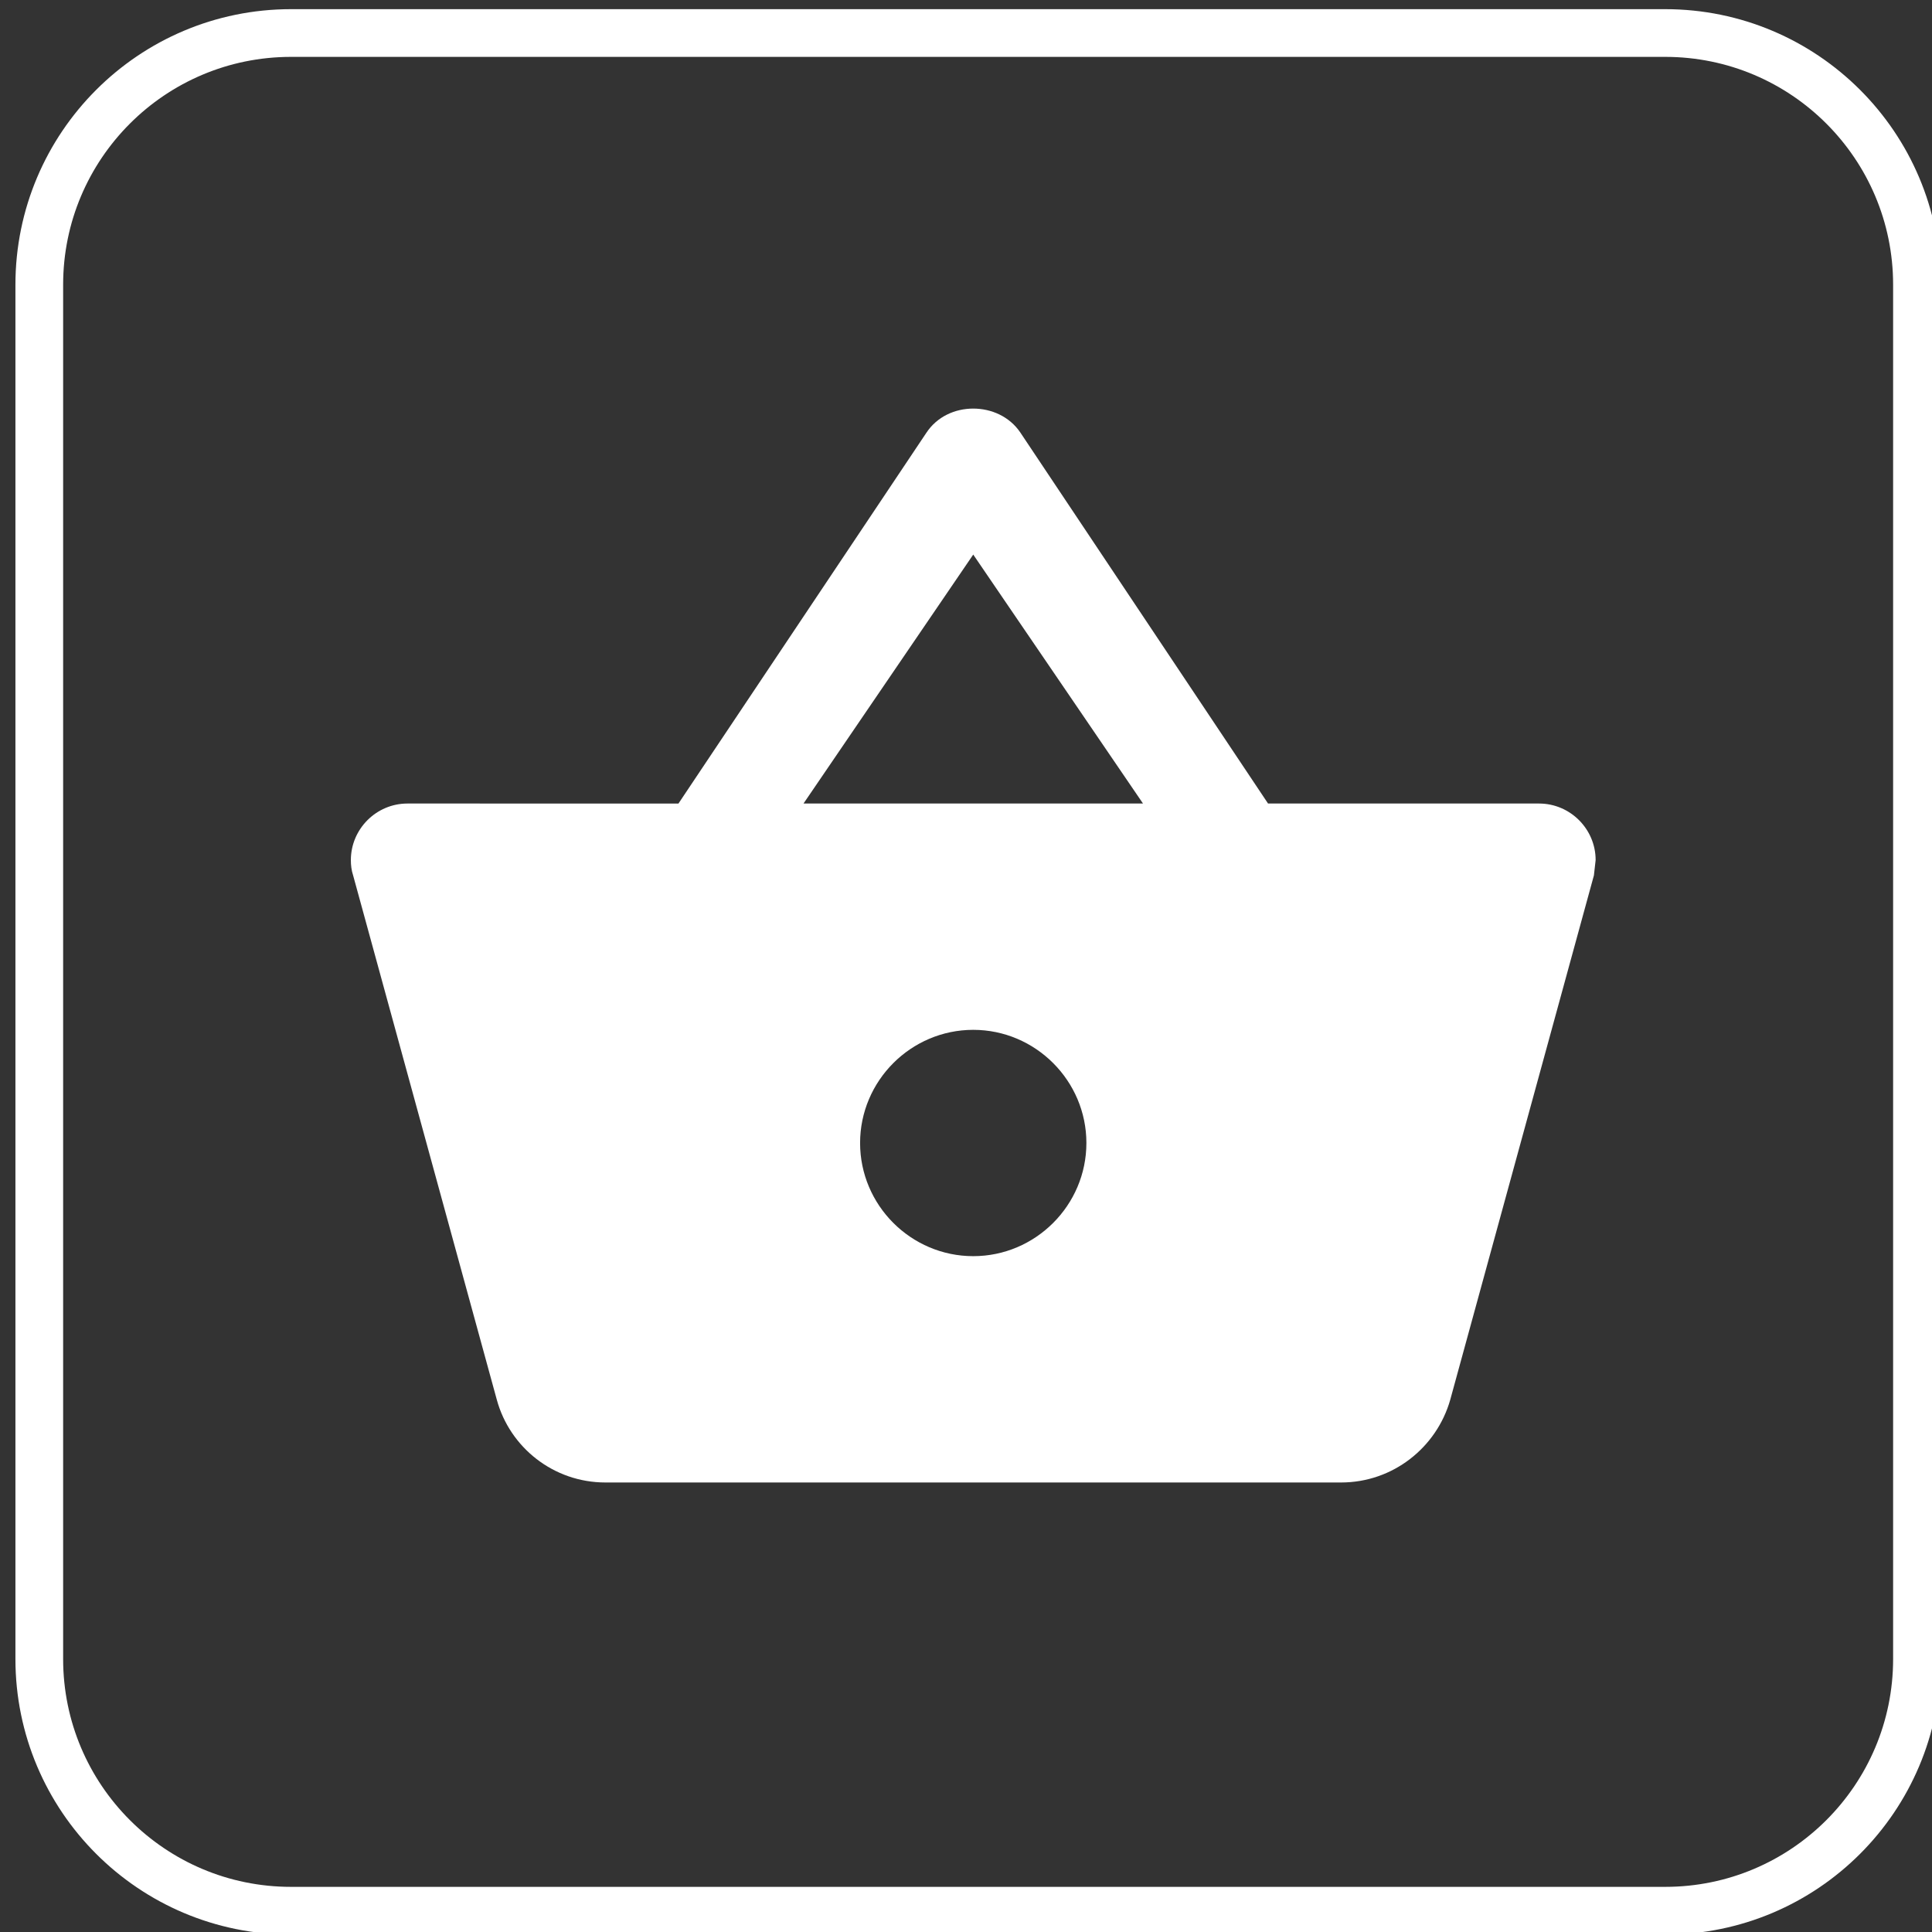 <?xml version="1.0" encoding="utf-8"?>
<!-- Generator: Adobe Illustrator 16.0.0, SVG Export Plug-In . SVG Version: 6.00 Build 0)  -->
<!DOCTYPE svg PUBLIC "-//W3C//DTD SVG 1.1//EN" "http://www.w3.org/Graphics/SVG/1.1/DTD/svg11.dtd">
<svg version="1.1" id="Layer_1" xmlns="http://www.w3.org/2000/svg" xmlns:xlink="http://www.w3.org/1999/xlink" x="0px" y="0px"
	 width="283.46px" height="283.46px" viewBox="0 0 283.46 283.46" enable-background="new 0 0 283.46 283.46" xml:space="preserve">
<rect x="0" y="0" width="283.46" height="283.46" fill="#333333" stroke="none"/>
<path fill="#FFFFFF" d="M186.045,117.892l-36.36-54.458c-1.582-2.325-4.231-3.487-6.894-3.487c-2.656,0-5.311,1.162-6.89,3.571
	l-36.358,54.375H59.779c-4.566,0-8.301,3.734-8.301,8.297c0,0.75,0.083,1.497,0.331,2.244l21.088,76.953
	c1.908,6.972,8.301,12.121,15.938,12.121h107.917c7.636,0,14.029-5.149,16.02-12.121l21.084-76.953l0.253-2.244
	c0-4.563-3.737-8.297-8.304-8.297H186.045z M117.891,117.892l24.9-36.526l24.908,36.526H117.891z M142.791,184.302
	c-9.13,0-16.6-7.469-16.6-16.603c0-9.131,7.47-16.603,16.6-16.603c9.135,0,16.603,7.472,16.603,16.603
	C159.394,176.833,151.926,184.302,142.791,184.302z"/>
<path fill="none" stroke="#FFFFFF" stroke-width="7" stroke-miterlimit="10" d="M281.255,243.398
	c0,20.399-16.537,36.939-36.939,36.939H42.702c-20.401,0-36.939-16.54-36.939-36.939V41.781c0-20.399,16.539-36.936,36.939-36.936
	h201.614c20.402,0,36.939,16.537,36.939,36.936V243.398z"/>
</svg>
